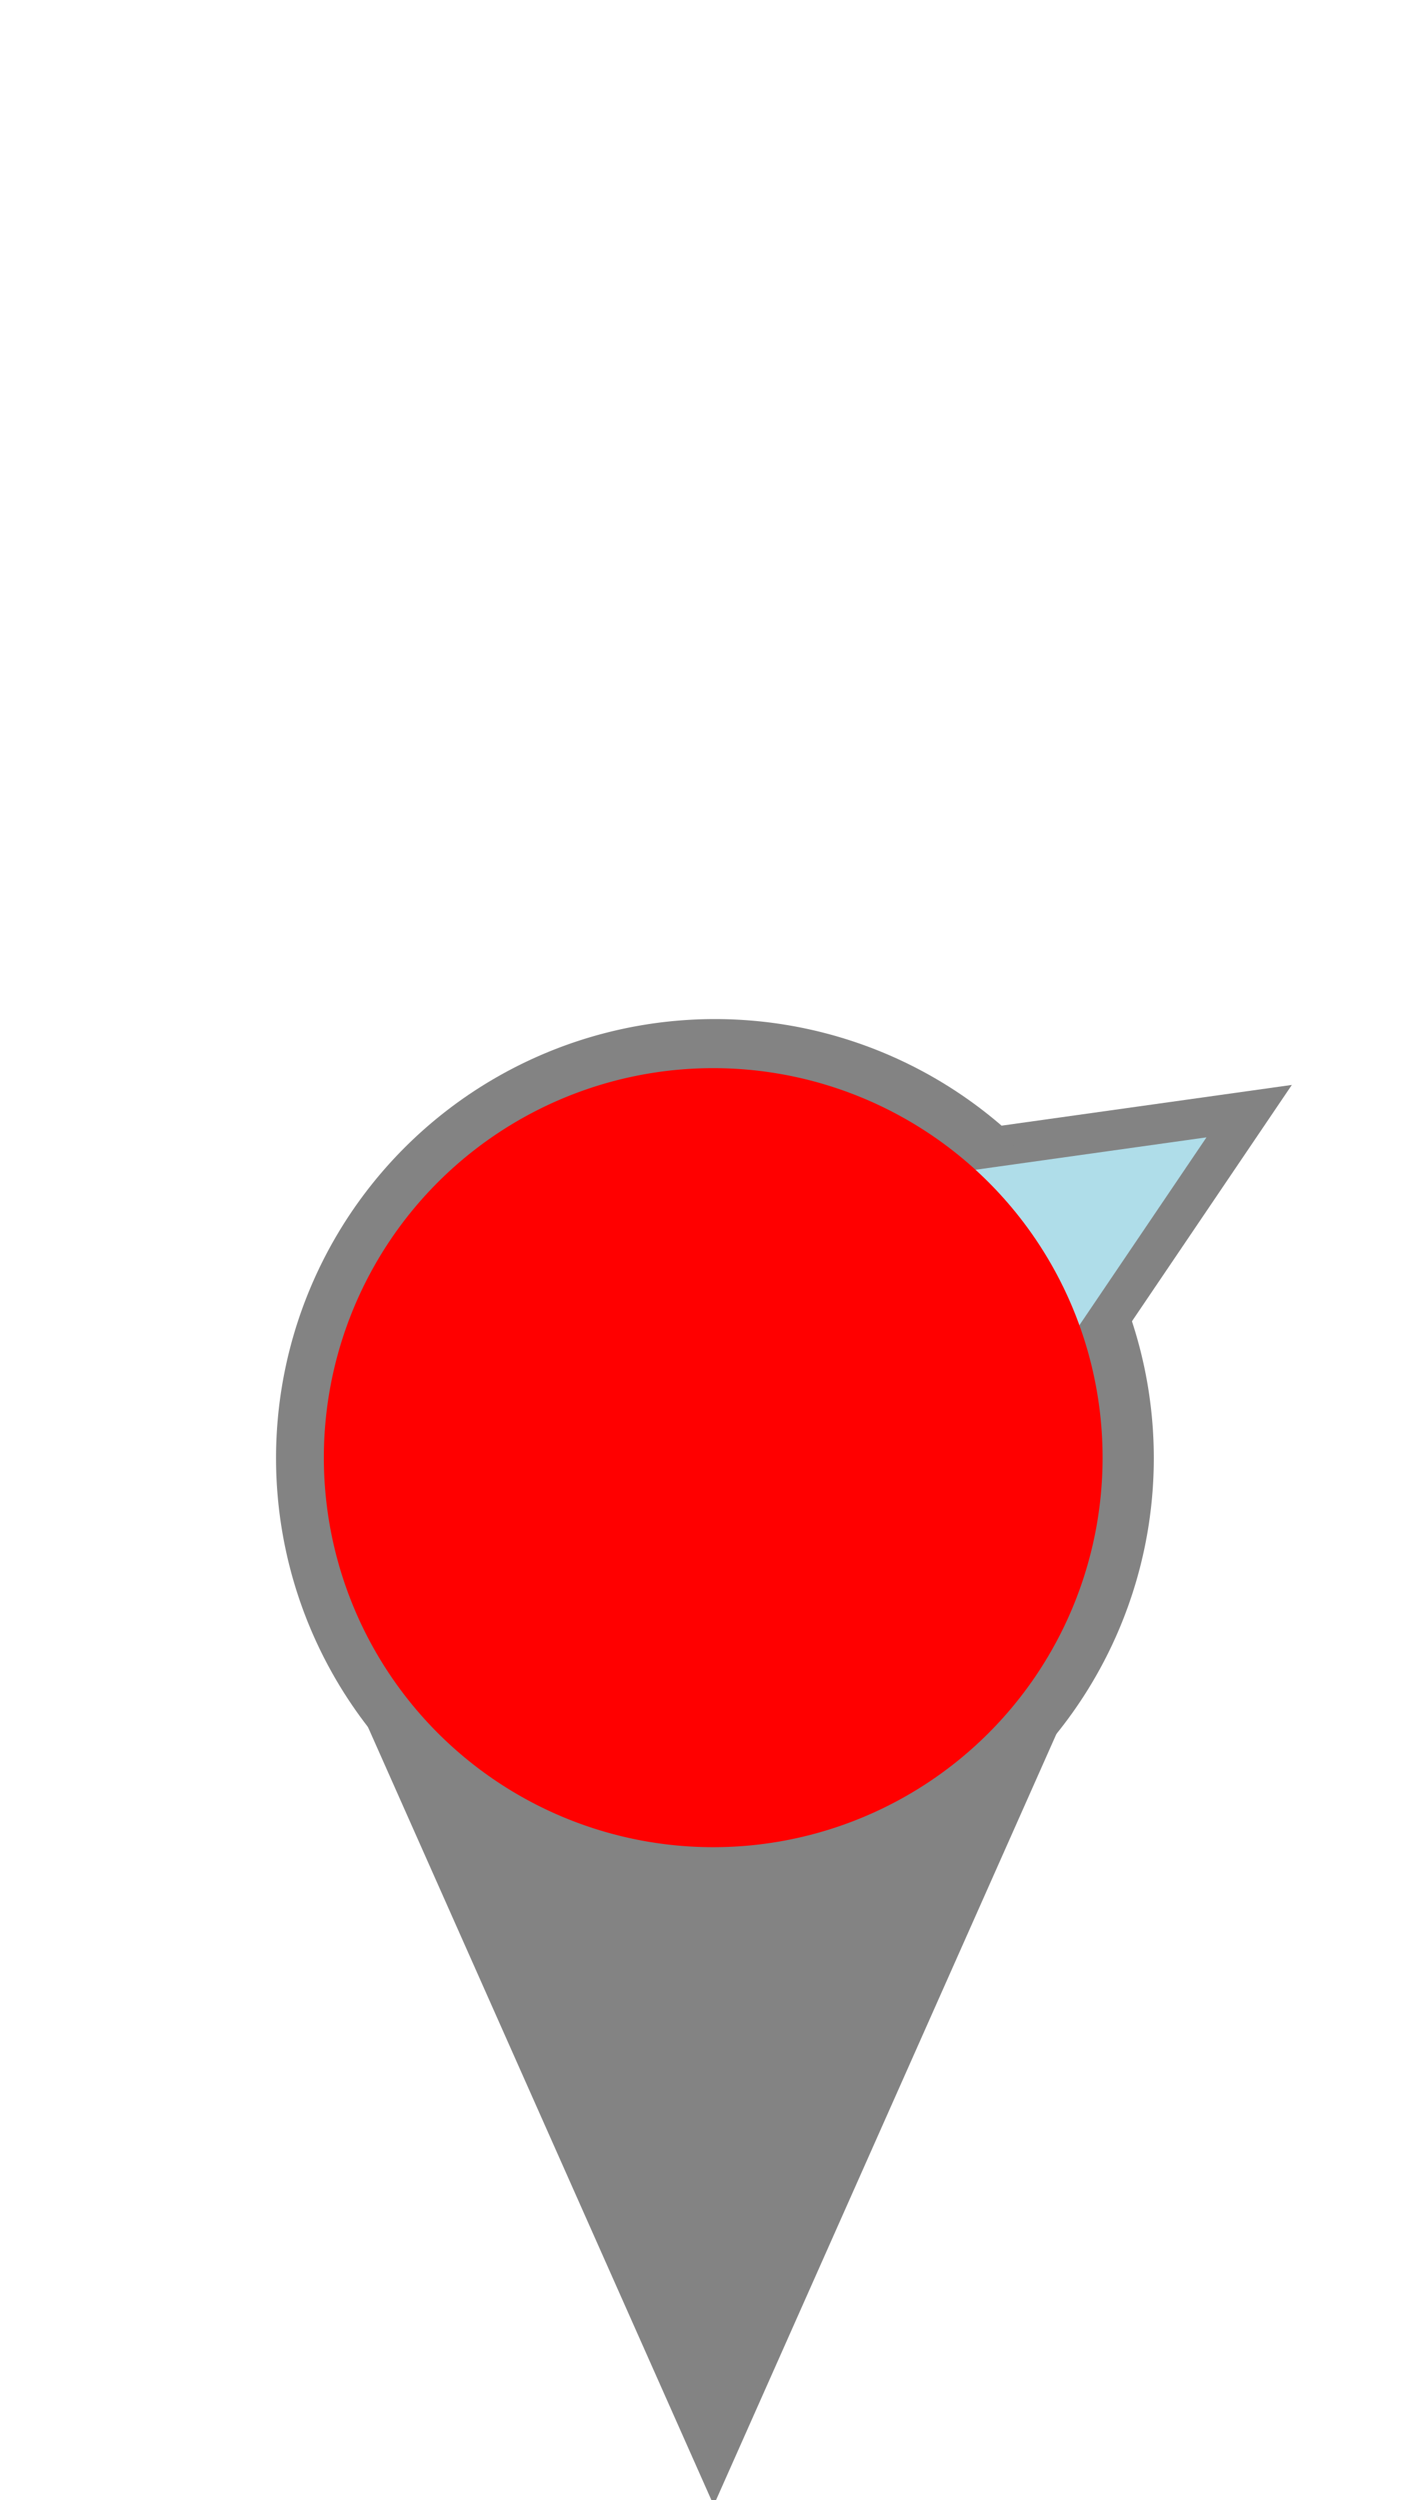 <?xml version="1.0" encoding="UTF-8" standalone="no"?>
<!-- Created with Inkscape (http://www.inkscape.org/) -->

<svg
   xmlns:dc="http://purl.org/dc/elements/1.1/"
   xmlns:cc="http://creativecommons.org/ns#"
   xmlns:rdf="http://www.w3.org/1999/02/22-rdf-syntax-ns#"
   xmlns:svg="http://www.w3.org/2000/svg"
   xmlns="http://www.w3.org/2000/svg"
   version="1.1"
   width="400"
   height="700"
   id="svg2">
  <defs
     id="defs4" />
  <path
     d="m 323.195,408.628 a 122.936,122.936 0 0 1 -245.871,0 122.936,122.936 0 1 1 245.871,0 z"
     id="path3003"
     style="fill:#838383;fill-opacity:1" />
  <path
     d="M 96.734,469.311 199.921,701.483 303.109,469.311 z"
     id="path3009"
     style="fill:#838383;fill-opacity:1;stroke:none" />
  <path
     d="m 315.817,371.816 46.047,-68.038 -81.359,11.413 z"
     id="path3014"
     style="fill:#838383;fill-opacity:1;stroke:none" />
  <path
     d="m 291.906,386.497 46.047,-68.038 -81.359,11.413 z"
     id="path3016"
     style="fill:#afdde9;fill-opacity:1;stroke:none" />
  <path
     d="m 308.848,408.147 a 109.067,109.067 0 0 1 -218.134,0 109.067,109.067 0 1 1 218.134,0 z"
     id="path3042"
     style="fill:#ff0000;fill-opacity:1" />
</svg>
